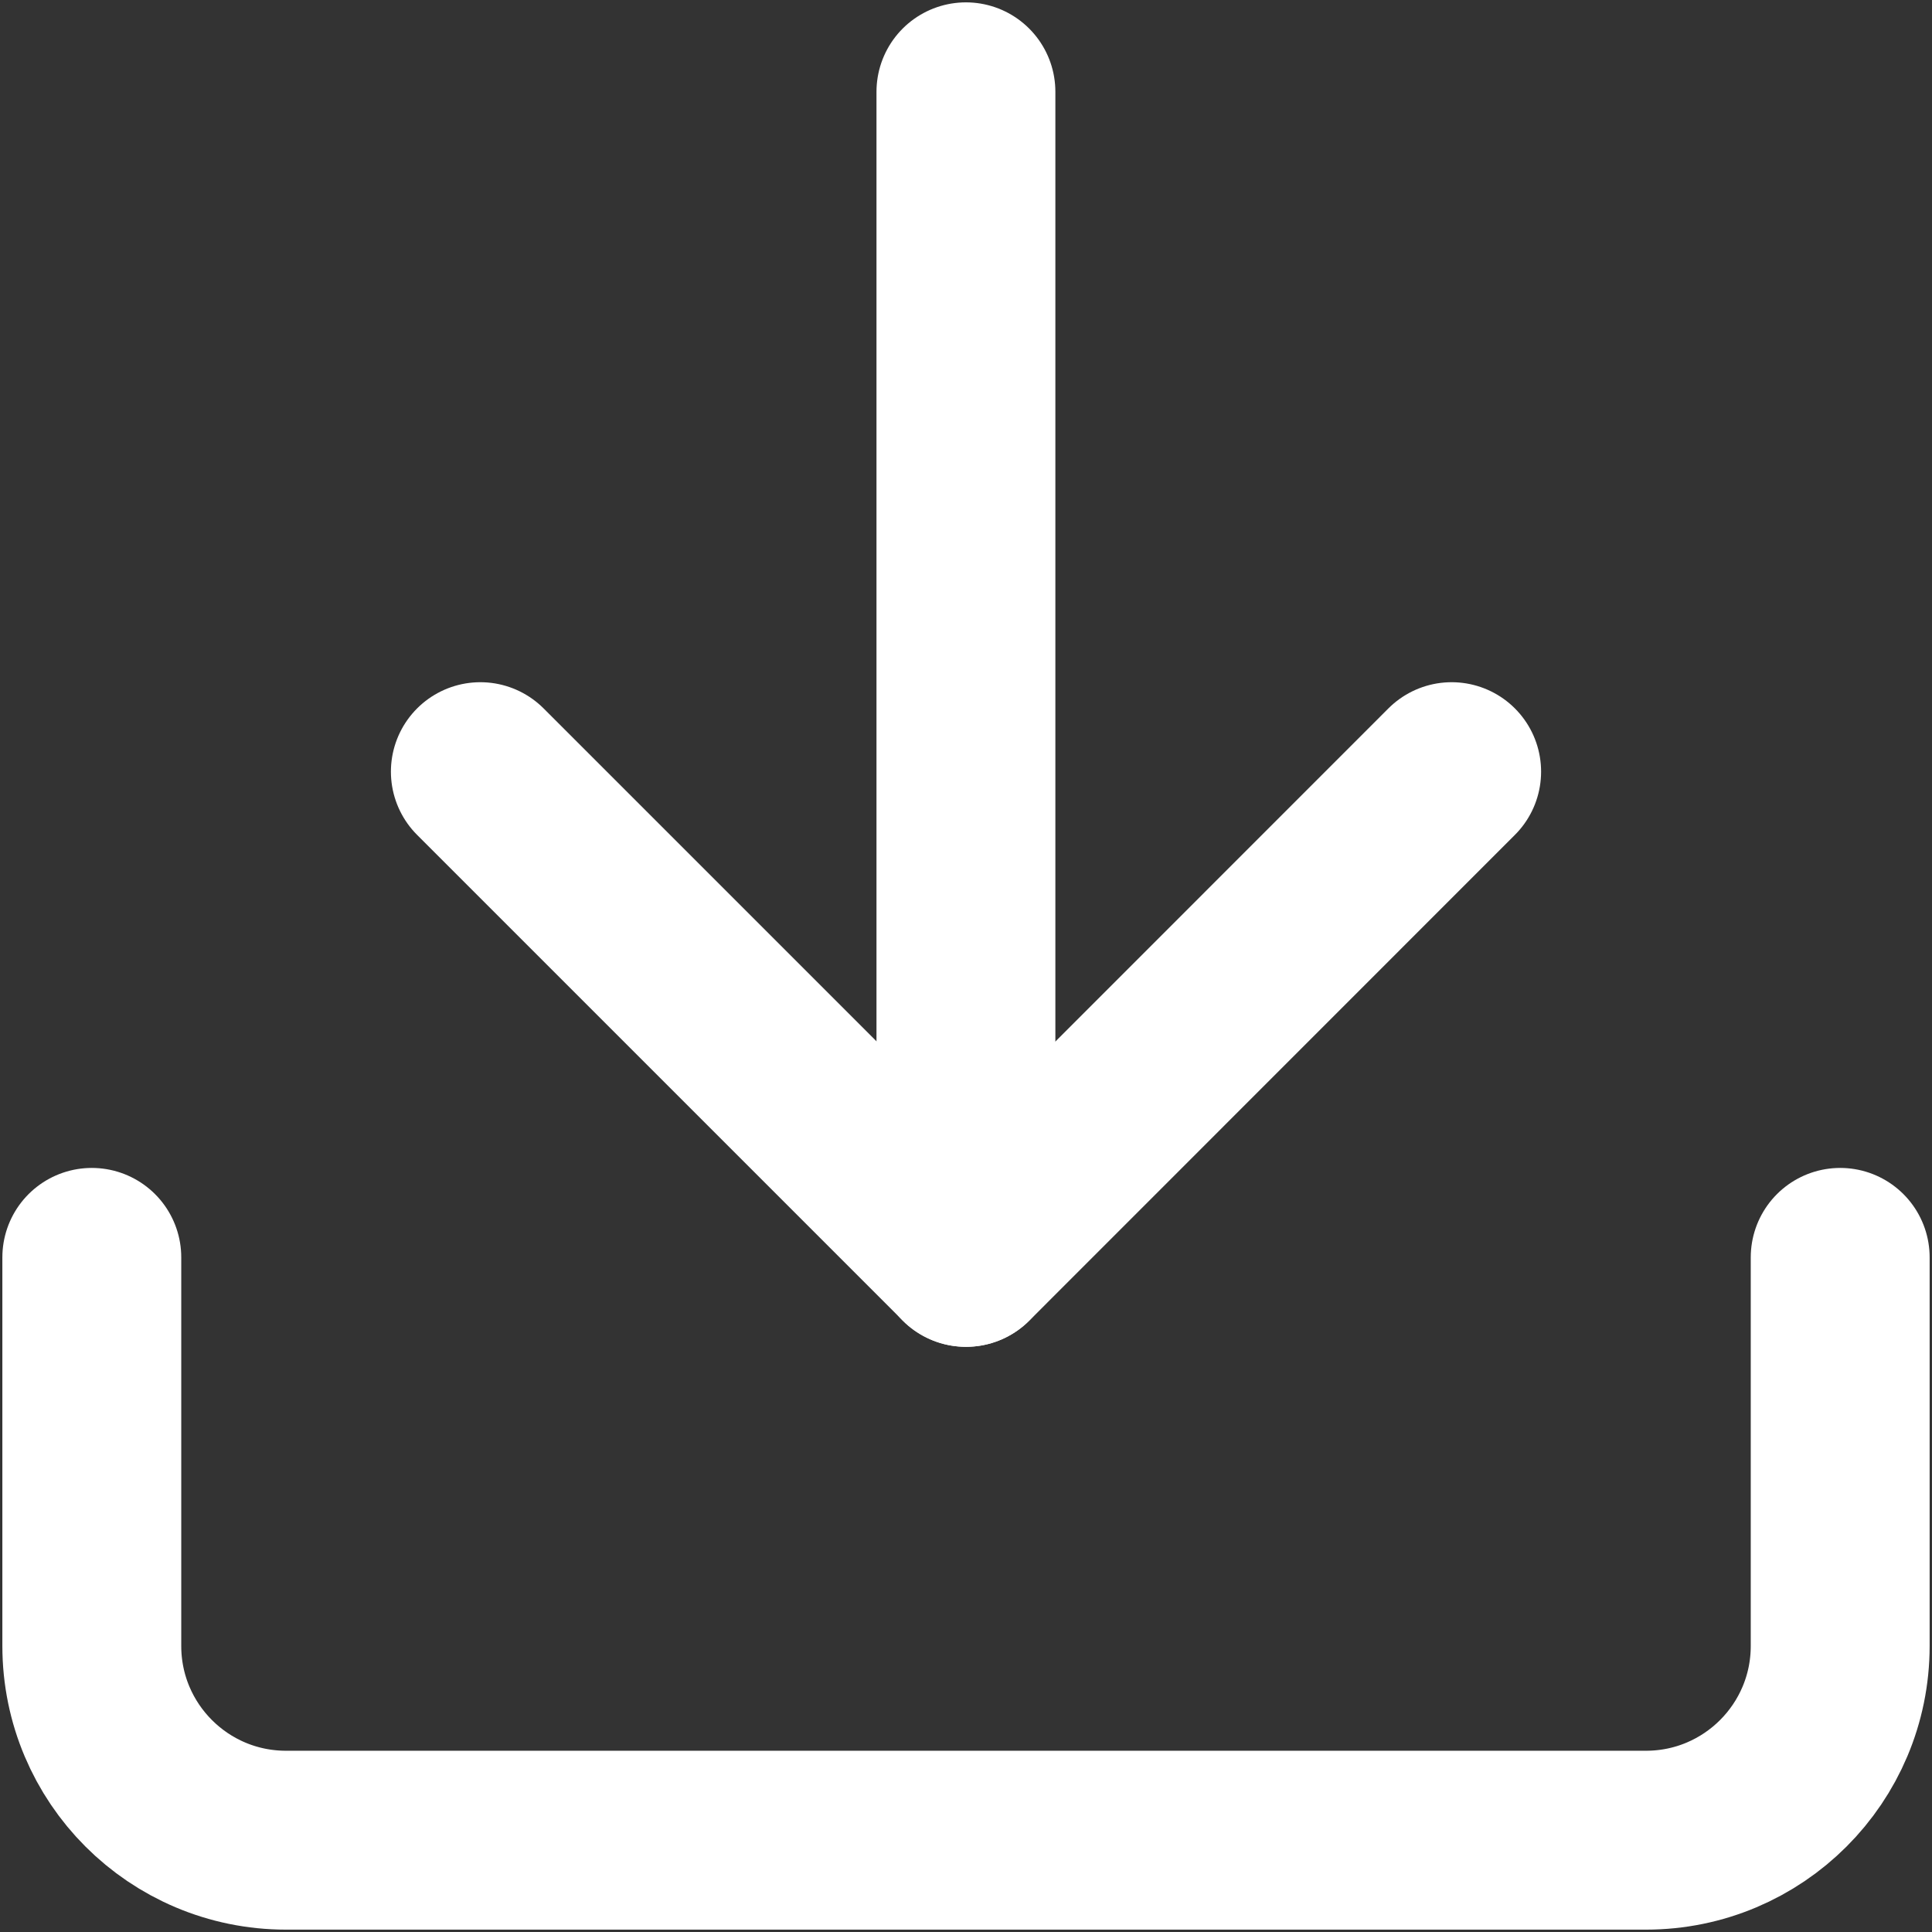 <svg width="27" height="27" viewBox="0 0 27 27" fill="none" xmlns="http://www.w3.org/2000/svg">
<rect x="0" y="0" width="27" height="27" fill="#333333" stroke="none"/>
<path d="M25.717 17.572V23.002C25.717 24.502 24.502 25.717 23.002 25.717H3.998C2.498 25.717 1.283 24.502 1.283 23.002V17.572" stroke="white" stroke-width="2.5" stroke-linecap="round" stroke-linejoin="round"/>
<path d="M6.713 10.784L13.501 17.572L20.287 10.784" stroke="white" stroke-width="2.5" stroke-linecap="round" stroke-linejoin="round"/>
<path d="M13.499 17.572V1.283" stroke="white" stroke-width="2.5" stroke-linecap="round" stroke-linejoin="round"/>
</svg>
